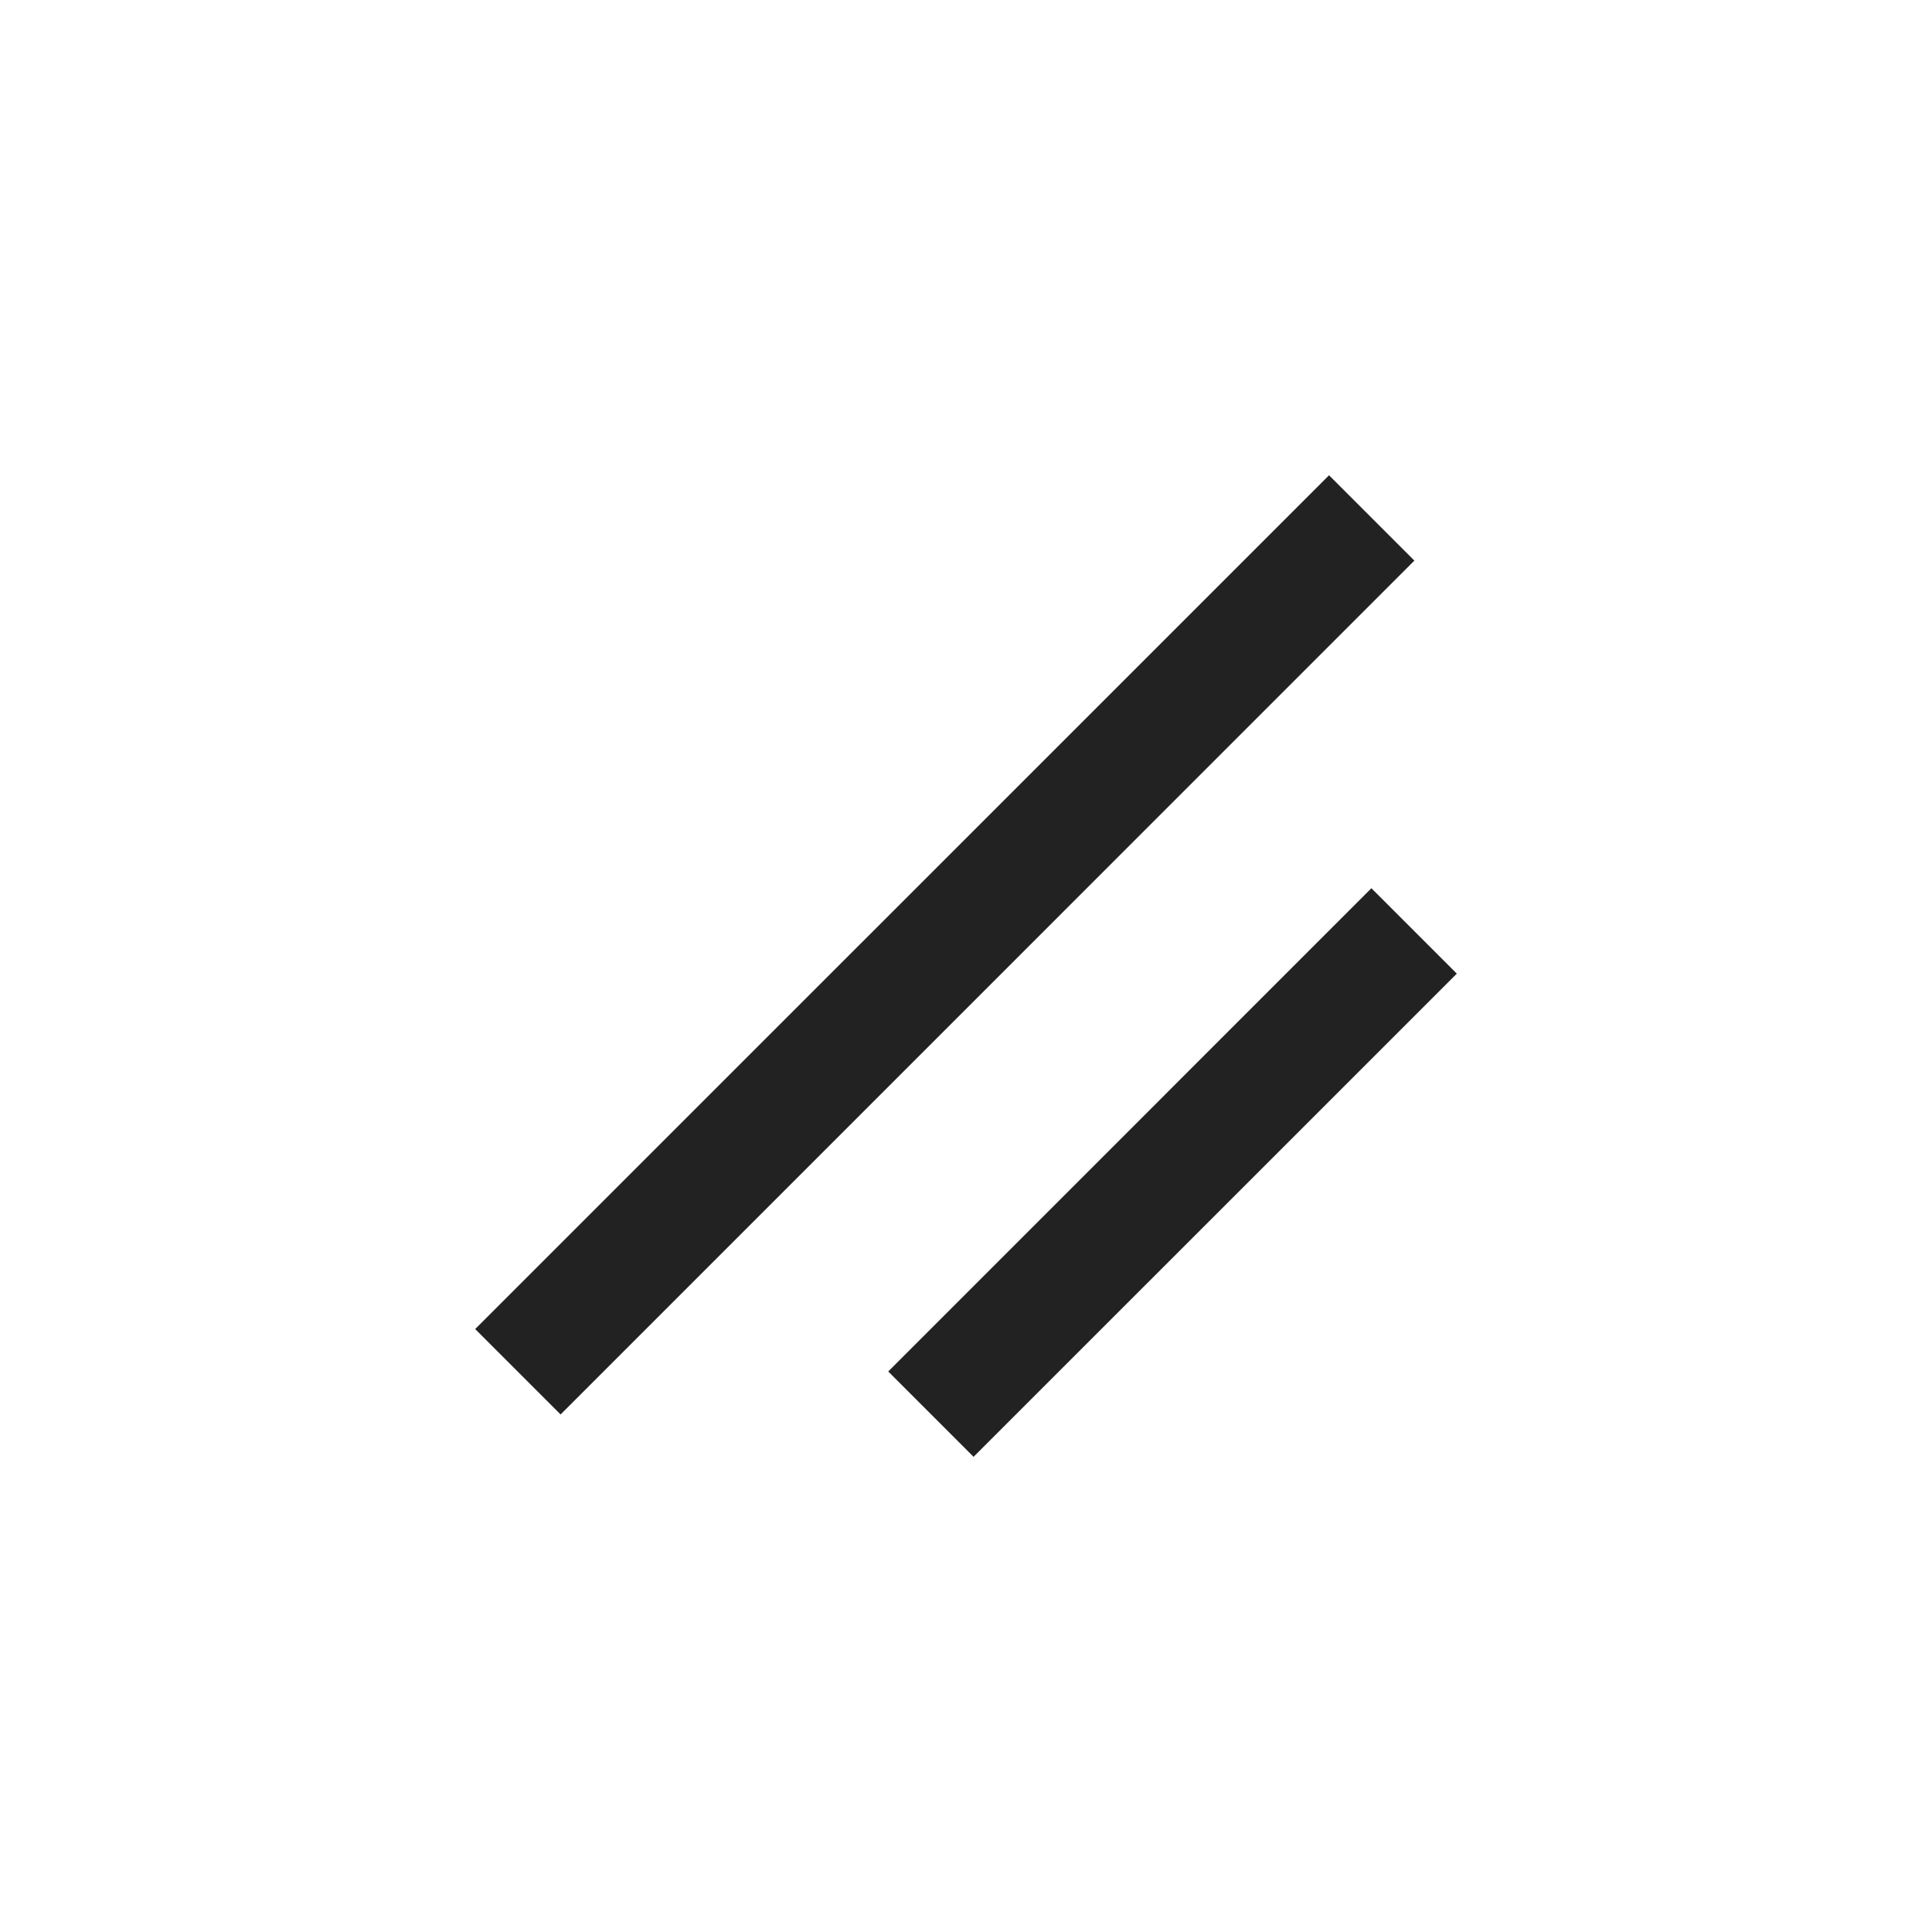 <svg width="24" height="24" viewBox="0 0 24 24" fill="none" xmlns="http://www.w3.org/2000/svg">
<mask id="mask0_4274_140267" style="mask-type:alpha" maskUnits="userSpaceOnUse" x="0" y="0" width="24" height="25">
<rect y="0" width="24" height="24" fill="#D9D9D9"/>
</mask>
<g mask="url(#mask0_4274_140267)">
<path d="M6.964 17.571L5.903 16.51L16.51 5.904L17.57 6.964L6.964 17.571Z" fill="#222222"/>
<path d="M11.034 17.037L12.094 18.097L18.097 12.095L17.036 11.034L11.034 17.037Z" fill="#222222"/>
</g>
</svg>
